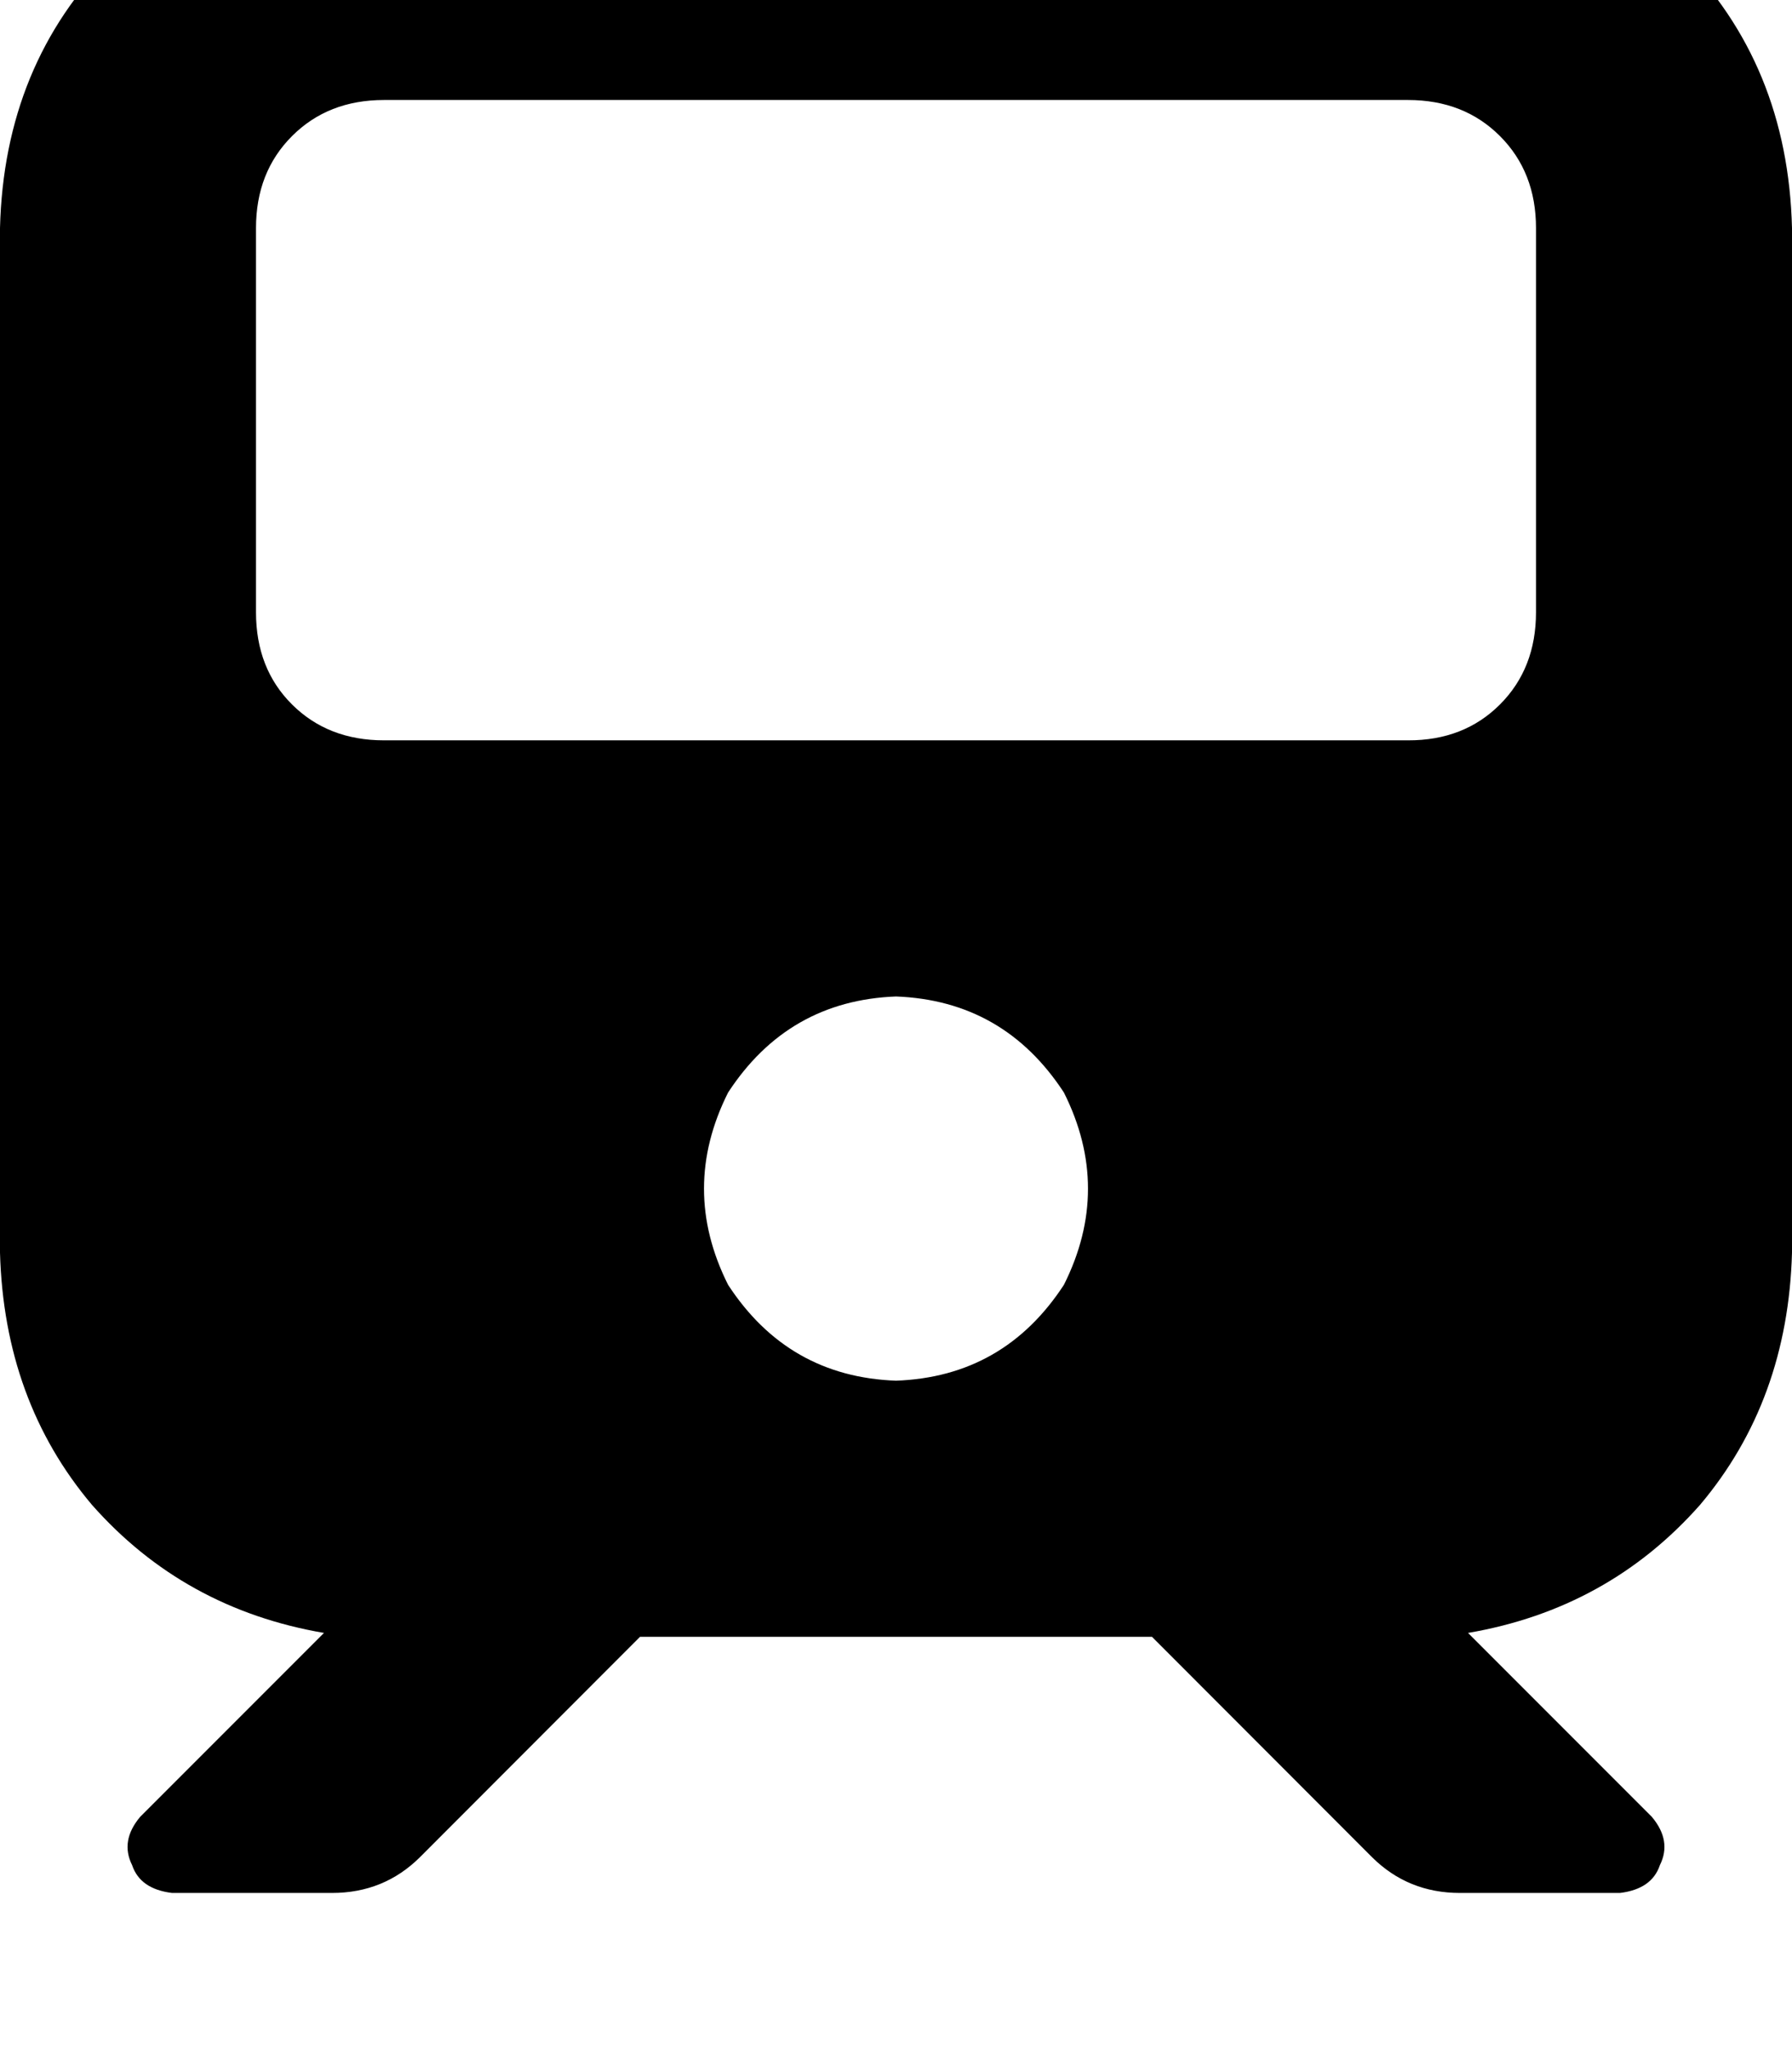 <svg height="1000" width="875" xmlns="http://www.w3.org/2000/svg"><path d="M187.5 -76.2q-80.1 2 -132.8 54.7Q2 31.3 0 111.3v500q2 72.3 44.9 123.1 44.9 50.8 113.3 62.5l-89.8 89.8q-9.8 11.7 -3.9 23.5 3.9 11.7 19.5 13.6h78.1q25.4 0 43 -17.5L312.5 798.8h250l107.4 107.5q17.6 17.5 43 17.5H791q15.6 -1.9 19.5 -13.6 5.9 -11.8 -3.9 -23.5l-89.8 -89.8q68.4 -11.7 113.3 -62.5Q873 683.6 875 611.3v-500q-2 -80 -54.7 -132.8T687.5 -76.2h-500zM125 111.3Q125 84 142.6 66.4q17.6 -17.6 44.9 -17.6h500q27.3 0 44.9 17.6t17.6 44.9v187.5q0 27.4 -17.6 45t-44.9 17.5h-500q-27.3 0 -44.9 -17.5t-17.6 -45V111.3zm312.5 375q52.7 2 82 46.9 23.5 46.9 0 93.8 -29.3 44.9 -82 46.8 -52.7 -1.9 -82 -46.8 -23.5 -46.9 0 -93.8 29.3 -44.9 82 -46.9z"/></svg>